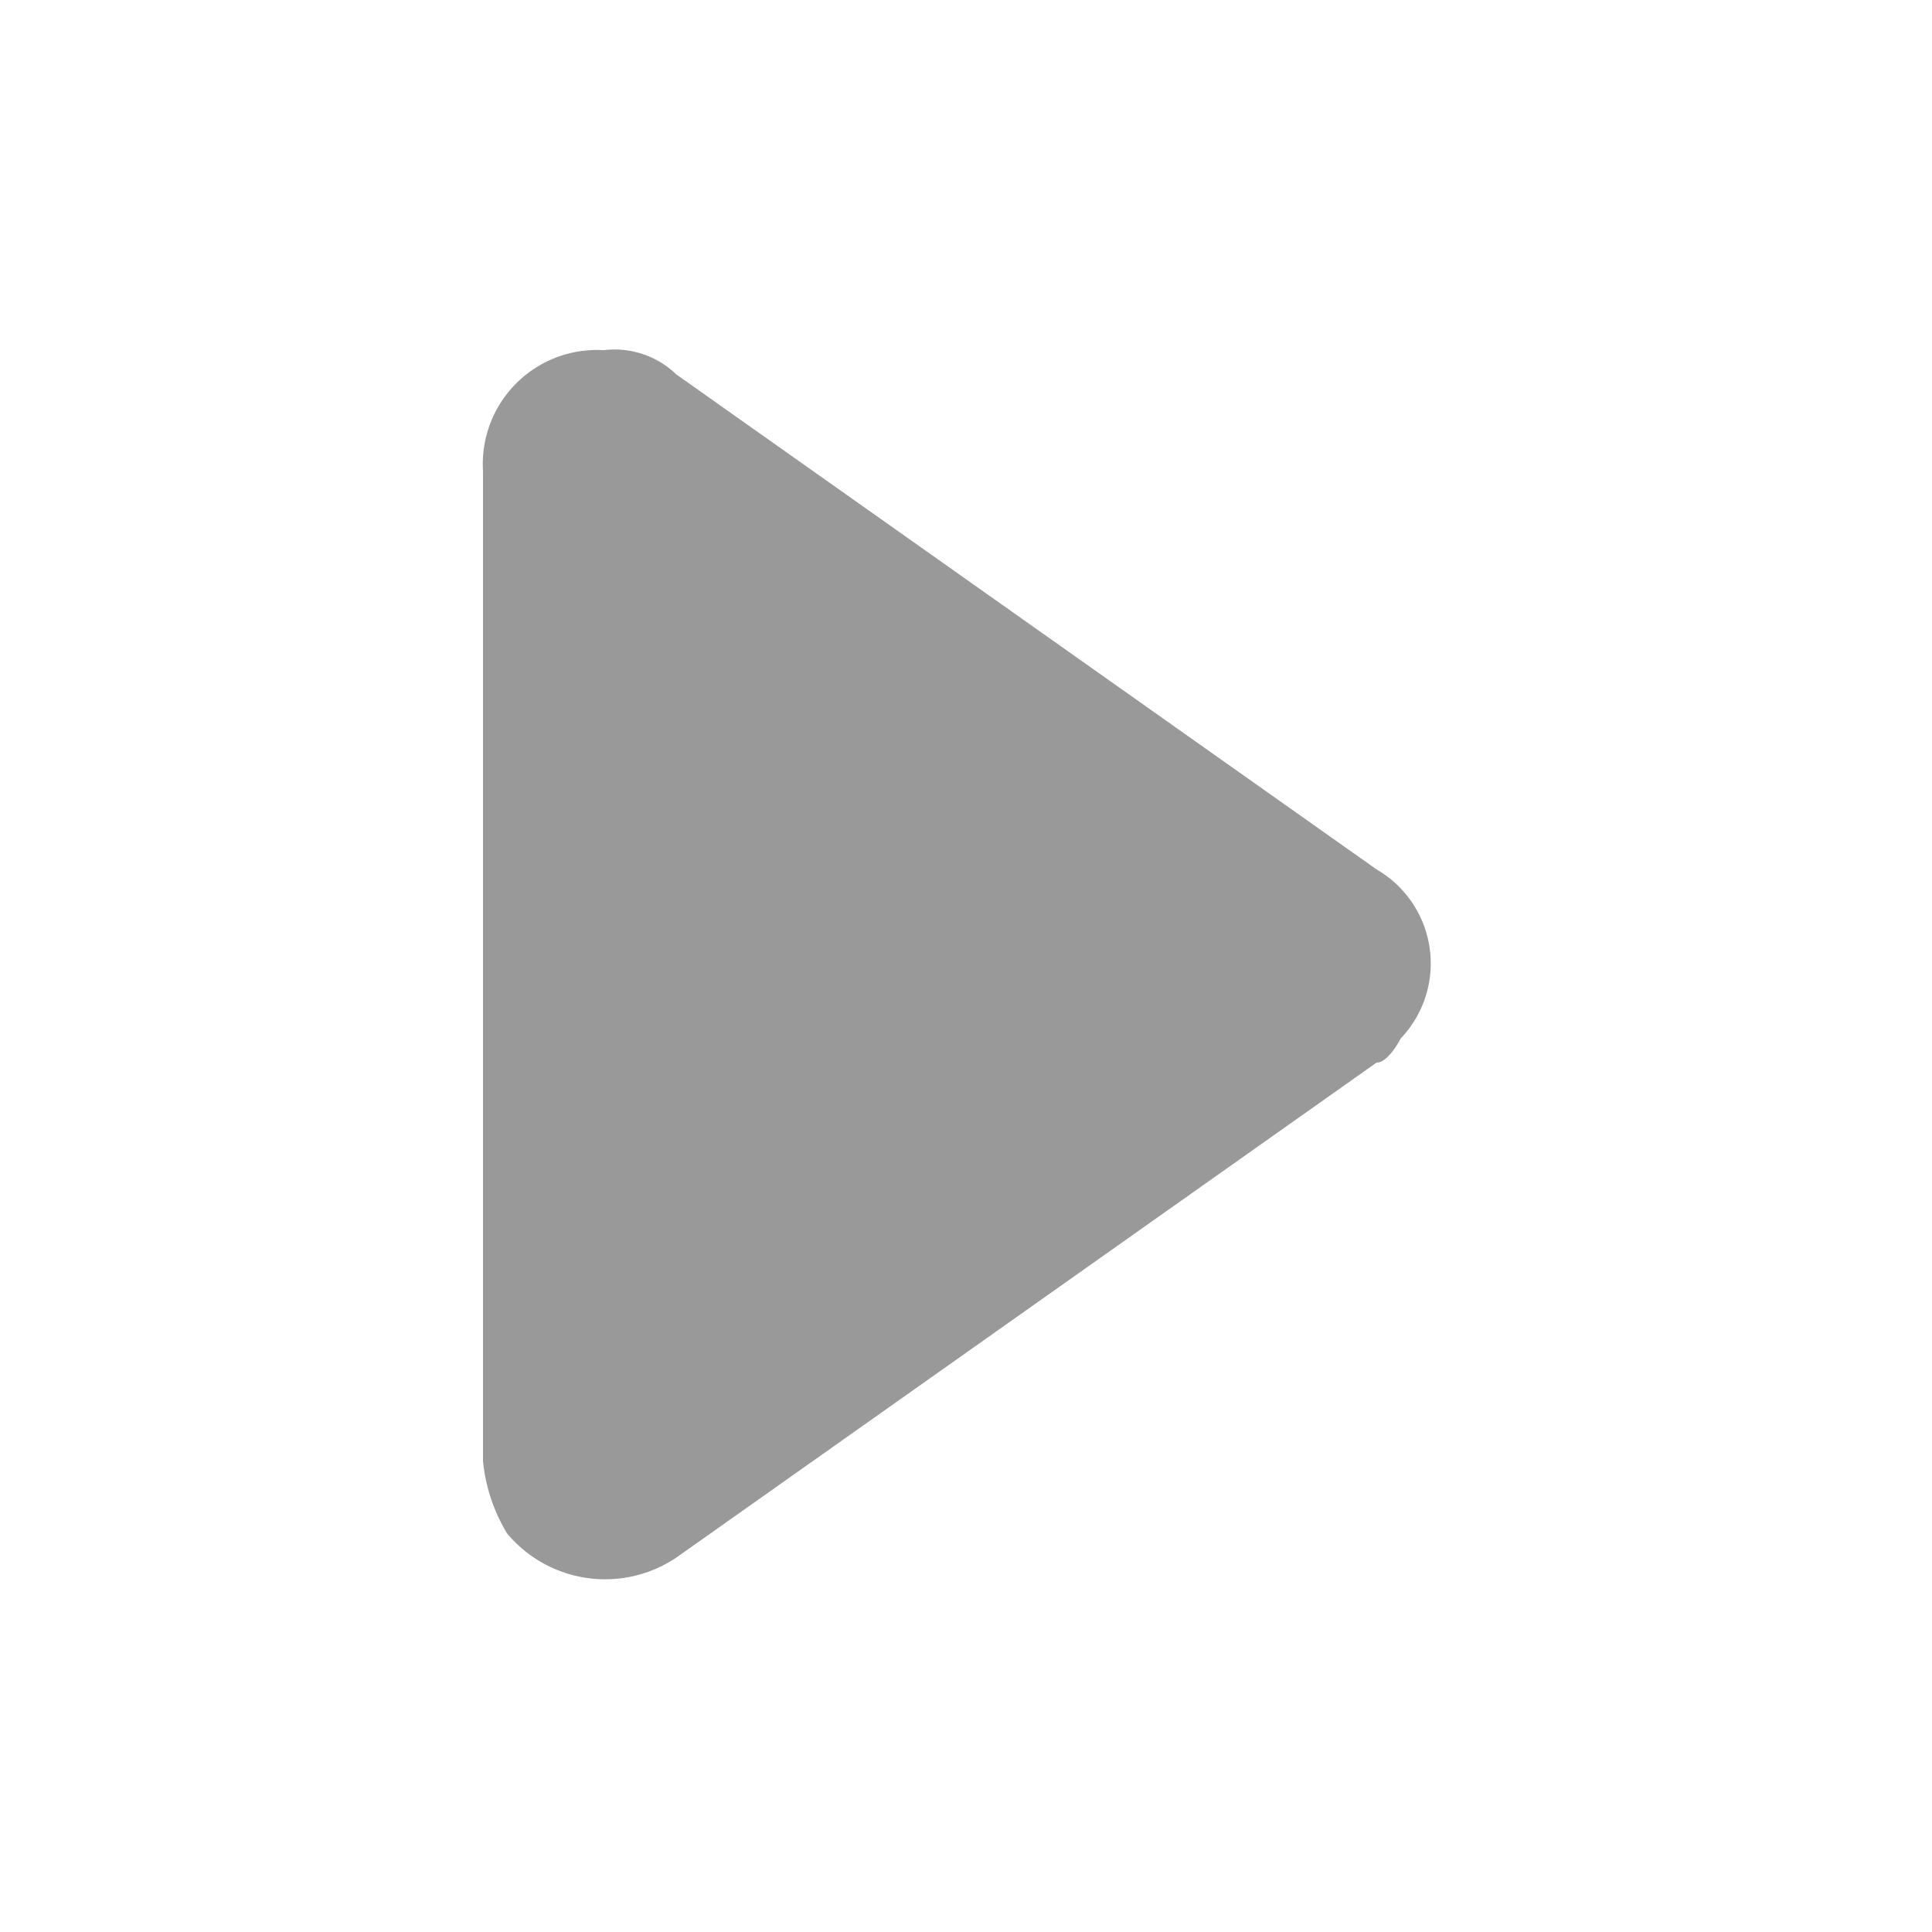 <svg xmlns="http://www.w3.org/2000/svg" width="16" height="16" viewBox="0 0 16 16">
  <g id="ico-chevron-right" transform="translate(-17.2 -12.5)">
    <rect id="사각형_38665" data-name="사각형 38665" width="16" height="16" transform="translate(17.2 12.5)" fill="none"/>
    <rect id="사각형_38665-2" data-name="사각형 38665" width="16" height="16" transform="translate(17.2 12.5)" fill="none"/>
    <path id="ico-chevron-right-2" d="M28.6,19.7a.9.9,0,0,1,.2,1.4s-.1.2-.2.2l-5.8,4.1a1.058,1.058,0,0,1-1.4-.2,1.421,1.421,0,0,1-.2-.6V16.4a.945.945,0,0,1,1-1,.735.735,0,0,1,.6.2l5.8,4.1Z" fill="#999"/>
  </g>
</svg>
